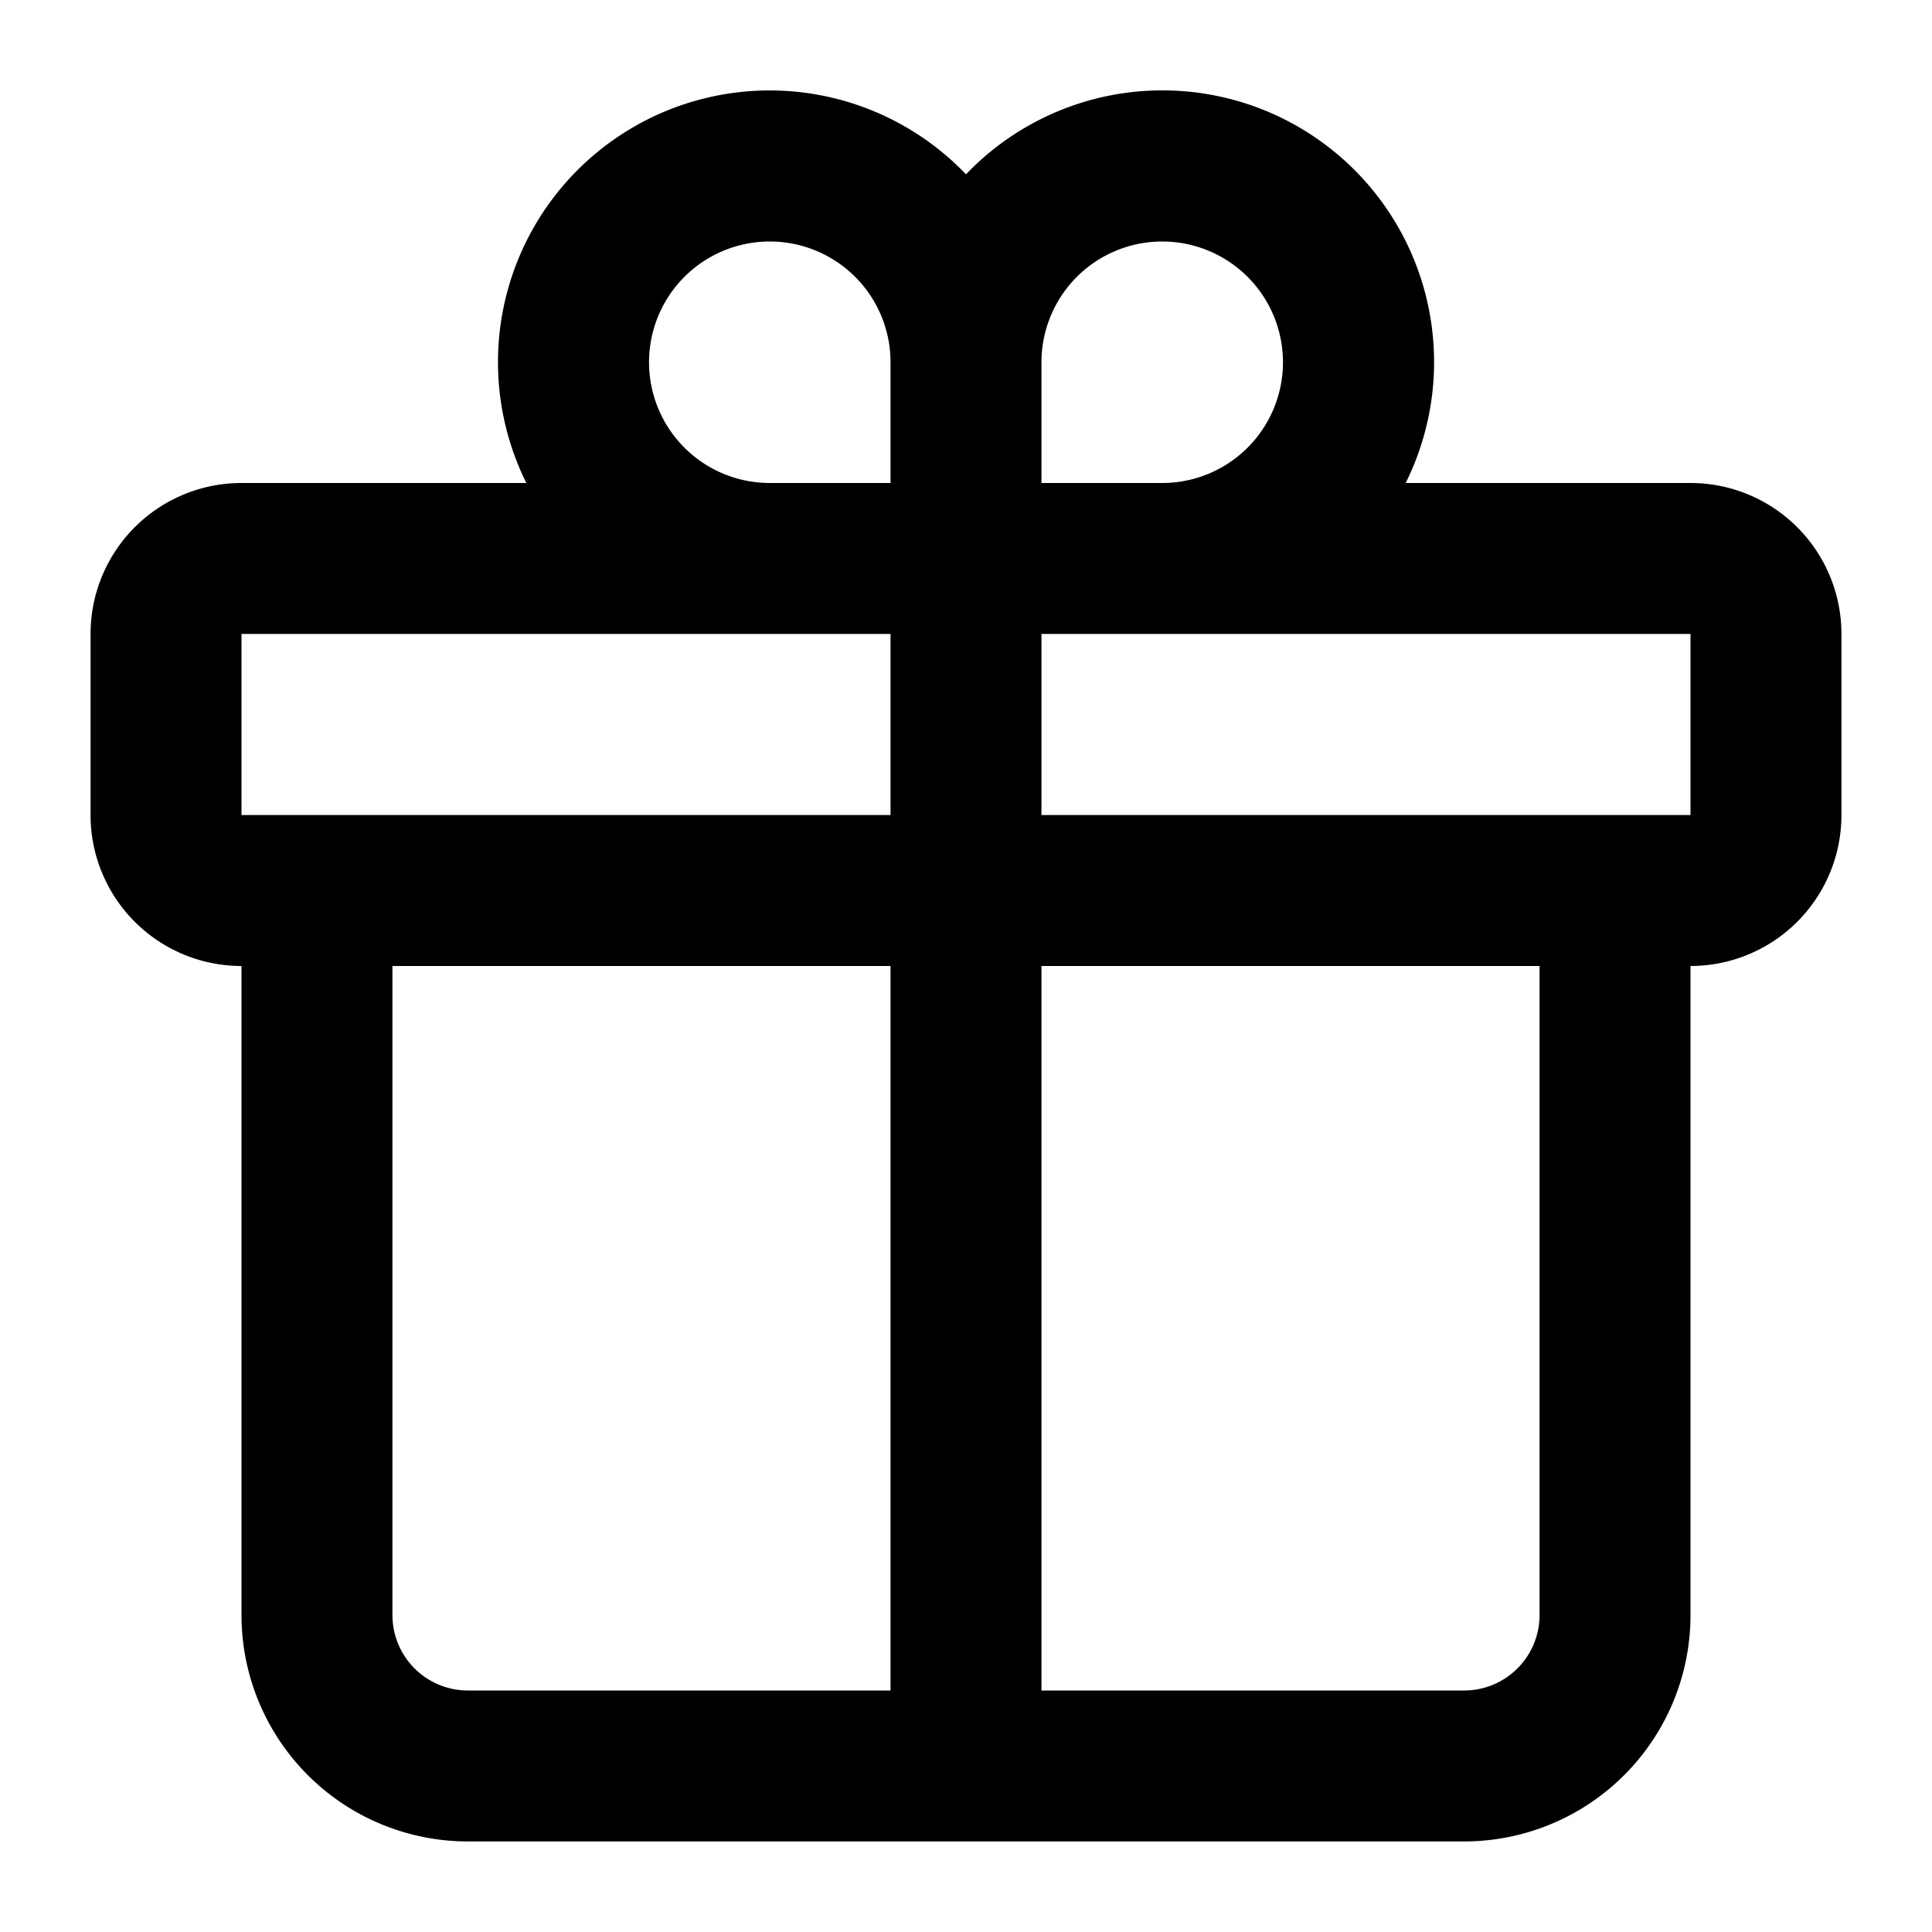 <svg viewBox="0 0 64 64" xmlns="http://www.w3.org/2000/svg">
  <path
    fill-rule="evenodd"
    clip-rule="evenodd"
    d="M38.5 8a4 4 0 0 0-4 4v4h4a4 4 0 0 0 0-8ZM32 5.775A9 9 0 0 1 46.565 16H56a5 5 0 0 1 5 5v6a5 5 0 0 1-5 5v21.5a7.5 7.5 0 0 1-7.5 7.5h-33A7.5 7.5 0 0 1 8 53.5V32a5 5 0 0 1-5-5v-6a5 5 0 0 1 5-5h9.436A9 9 0 0 1 32 5.775ZM25.5 16a4 4 0 1 1 4-4v4h-4Zm0 5H8v6h21.5v-6h-4Zm9 0H56v6H34.5v-6Zm-5 11H13v21.5a2.5 2.5 0 0 0 2.5 2.5h14V32Zm5 0H51v21.5a2.5 2.5 0 0 1-2.5 2.5h-14V32Z"
  />
</svg>
